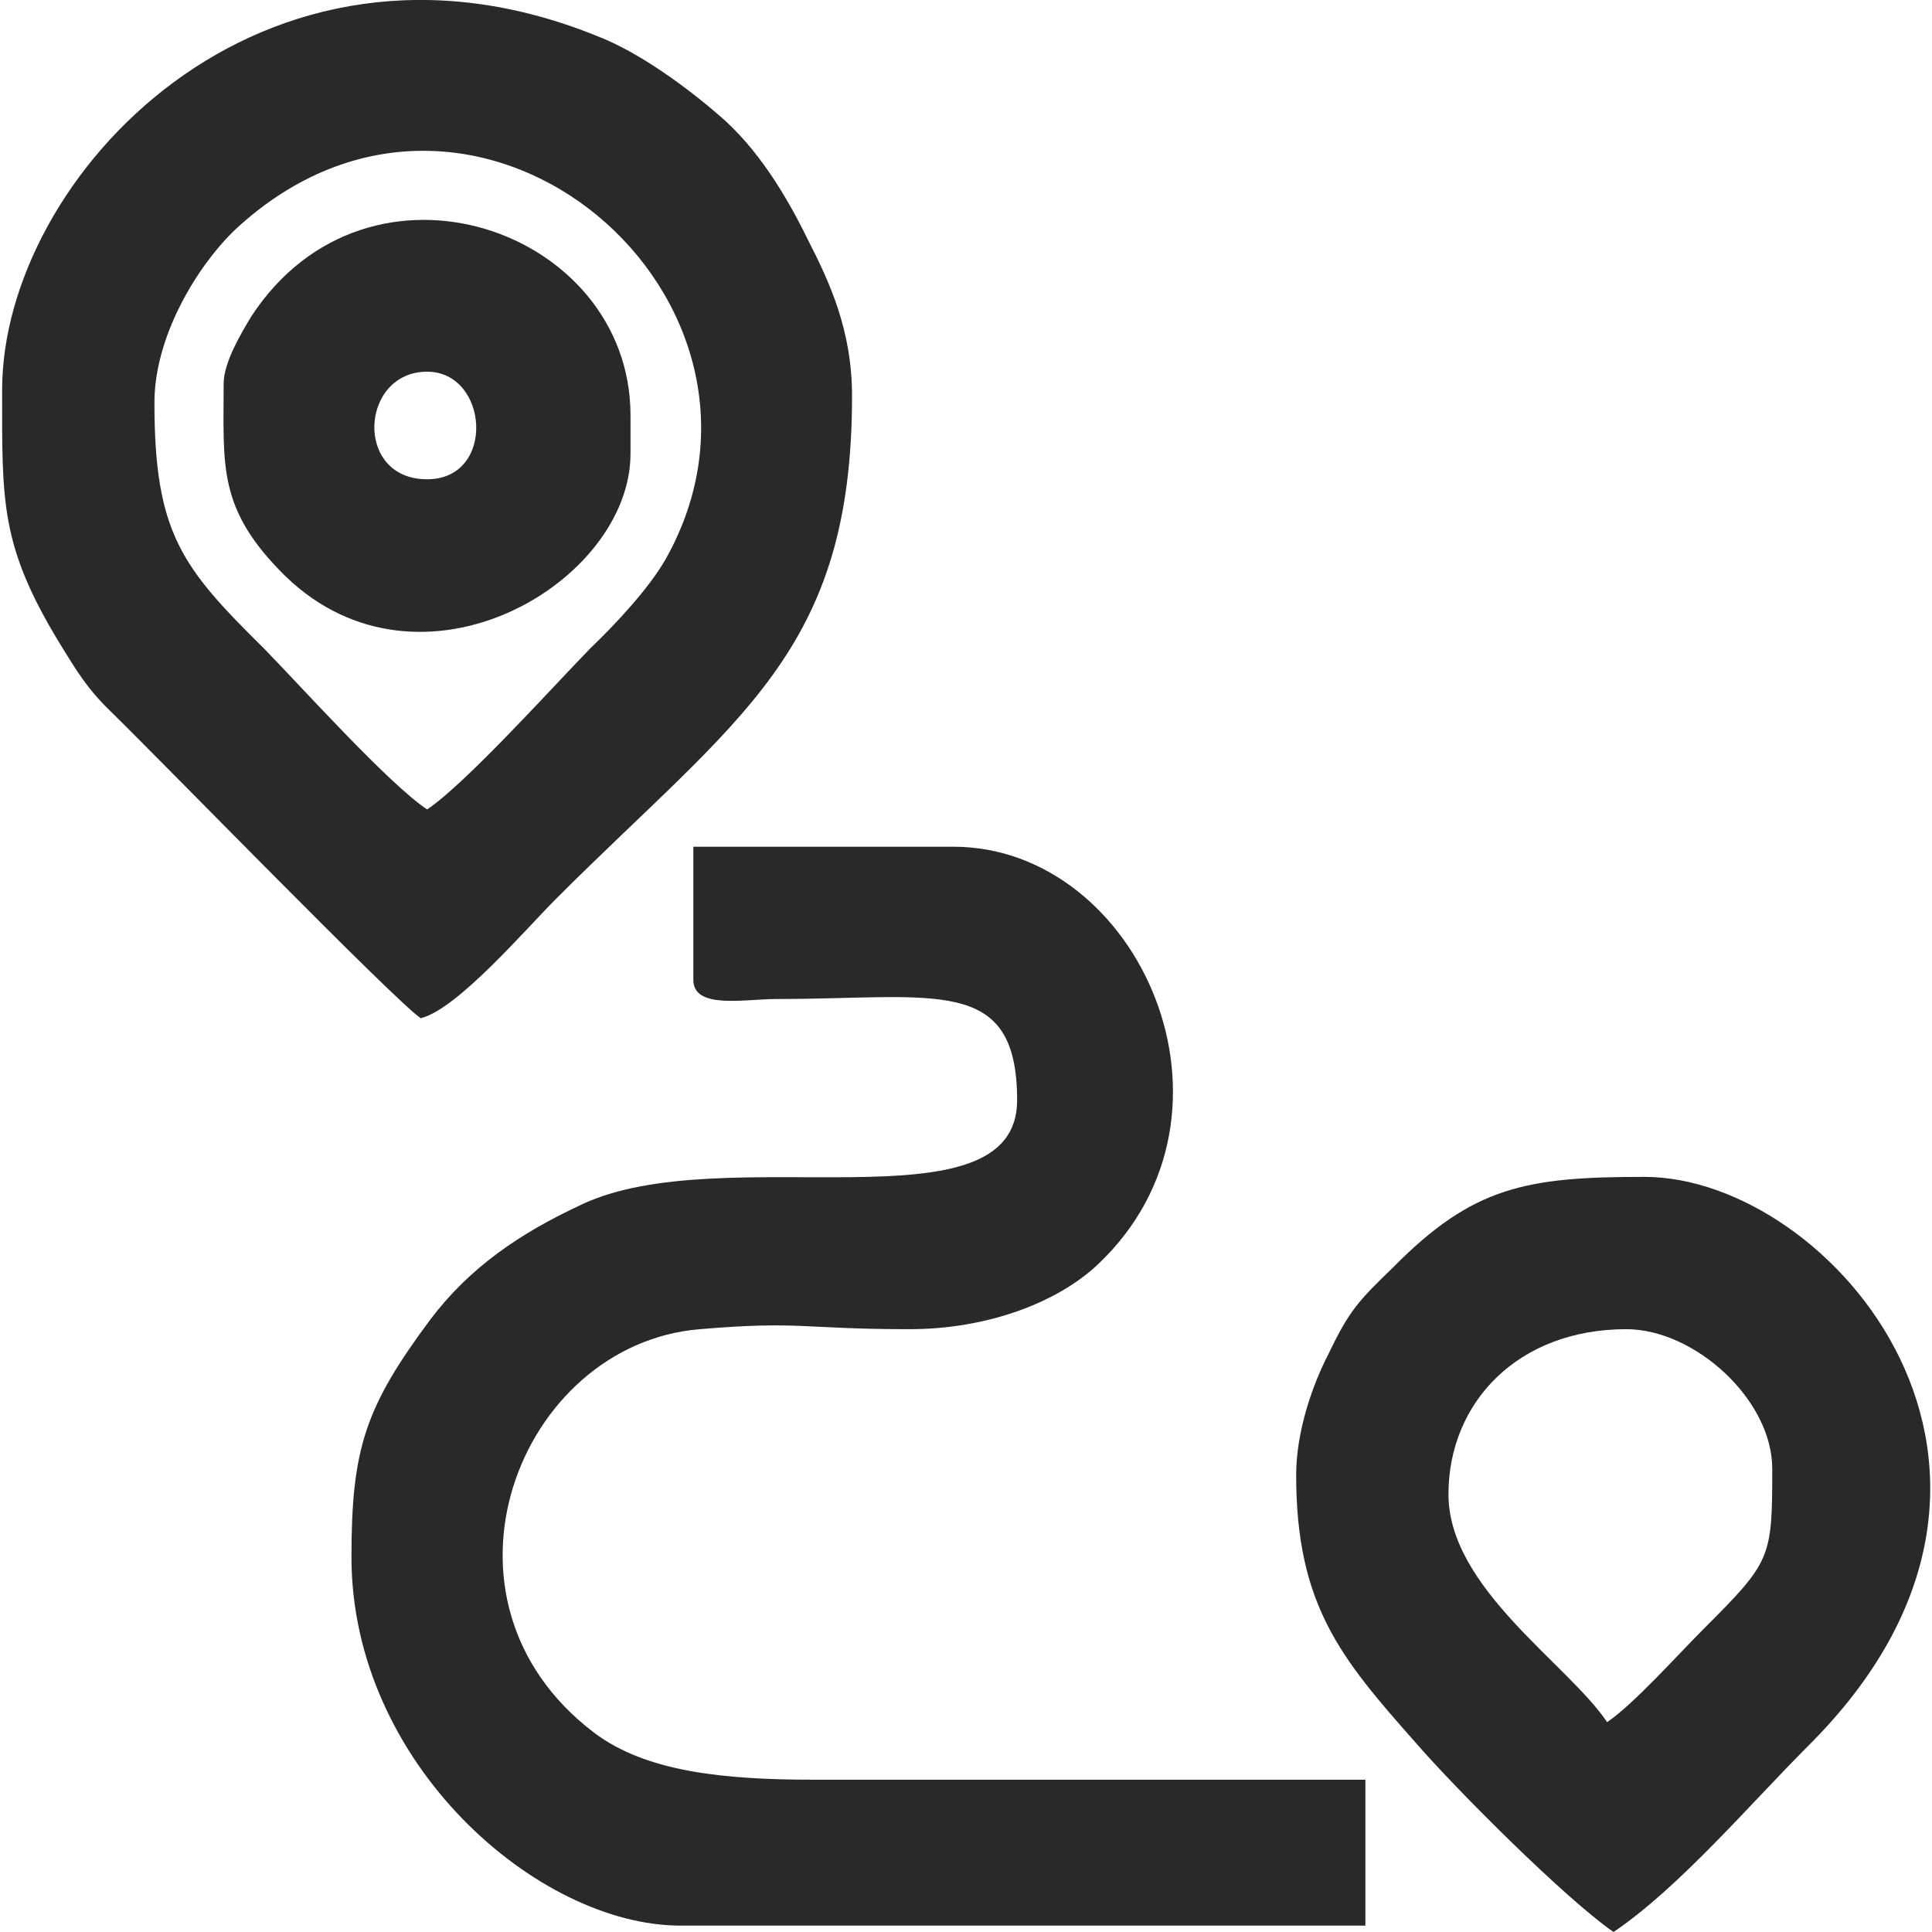 <?xml version="1.0" encoding="UTF-8"?>
<!DOCTYPE svg PUBLIC "-//W3C//DTD SVG 1.0//EN" "http://www.w3.org/TR/2001/REC-SVG-20010904/DTD/svg10.dtd">
<!-- Creator: CorelDRAW 2018 (64 Bit Versão de avaliação) -->
<svg xmlns="http://www.w3.org/2000/svg" xml:space="preserve" width="42px" height="42px" version="1.0" shape-rendering="geometricPrecision" text-rendering="geometricPrecision" image-rendering="optimizeQuality" fill-rule="evenodd" clip-rule="evenodd"
viewBox="0 0 18.1 18.14"
 xmlns:xlink="http://www.w3.org/1999/xlink">
 <g id="Camada_x0020_1">
  <g id="_2039417260496">
   <g>
    <path fill="#292929" d="M6.49 9.2c0,0.28 0.48,0.18 0.78,0.18 1.49,0 2.26,-0.23 2.26,0.95 0,1.25 -2.76,0.35 -4.09,0.98 -0.58,0.27 -1.05,0.59 -1.42,1.08 -0.61,0.82 -0.74,1.21 -0.74,2.23 0,1.94 1.75,3.46 3.09,3.46l6.43 0 0 -1.37 -5.18 0c-0.83,0 -1.57,-0.07 -2.06,-0.44 -1.65,-1.25 -0.71,-3.65 0.99,-3.79 0.95,-0.08 0.96,0 1.97,0 0.73,0 1.39,-0.25 1.77,-0.61 1.5,-1.42 0.39,-3.92 -1.36,-3.92l-2.44 0 0 1.25z"/>
    <path fill="#292929" d="M3.99 7.6c-0.36,-0.24 -1.17,-1.14 -1.53,-1.51 -0.77,-0.76 -1.03,-1.08 -1.03,-2.31 0,-0.66 0.45,-1.36 0.82,-1.68 2.24,-1.98 5.34,0.73 3.98,3.15 -0.16,0.28 -0.48,0.62 -0.71,0.84 -0.36,0.37 -1.17,1.27 -1.53,1.51zm-3.99 -3.94c0,1.05 -0.02,1.46 0.54,2.38 0.16,0.26 0.26,0.43 0.49,0.65 0.49,0.48 2.65,2.7 2.9,2.87 0.34,-0.08 0.99,-0.84 1.27,-1.12 1.71,-1.71 2.78,-2.31 2.78,-4.72 0,-0.62 -0.21,-1.07 -0.42,-1.48 -0.2,-0.41 -0.47,-0.85 -0.82,-1.15 -0.31,-0.27 -0.76,-0.6 -1.15,-0.75 -3.15,-1.28 -5.59,1.32 -5.59,3.32z"/>
    <path fill="#292929" d="M13.58 14.03c0,-0.86 0.65,-1.55 1.67,-1.55 0.64,0 1.37,0.66 1.37,1.31 0,0.84 -0.01,0.87 -0.64,1.5 -0.26,0.26 -0.65,0.7 -0.91,0.88 -0.37,-0.55 -1.49,-1.26 -1.49,-2.14zm-1.43 -0.18c0,1.22 0.42,1.72 1.12,2.51 0.38,0.44 1.41,1.47 1.86,1.78 0.62,-0.42 1.28,-1.2 1.83,-1.75 2.59,-2.58 0.21,-5.34 -1.54,-5.34 -1.11,0 -1.61,0.09 -2.36,0.85 -0.32,0.31 -0.41,0.4 -0.61,0.82 -0.14,0.27 -0.3,0.71 -0.3,1.13z"/>
    <path fill="#292929" d="M3.99 3.49c0.58,0 0.65,1.01 0,1.01 -0.69,0 -0.63,-1.01 0,-1.01zm-1.91 0.11c0,0.78 -0.06,1.18 0.58,1.81 1.27,1.23 3.24,0.06 3.24,-1.15l0 -0.36c0,-1.75 -2.46,-2.61 -3.56,-0.93 -0.09,0.15 -0.26,0.43 -0.26,0.63z"/>
   </g>
  </g>
 </g>
</svg>
